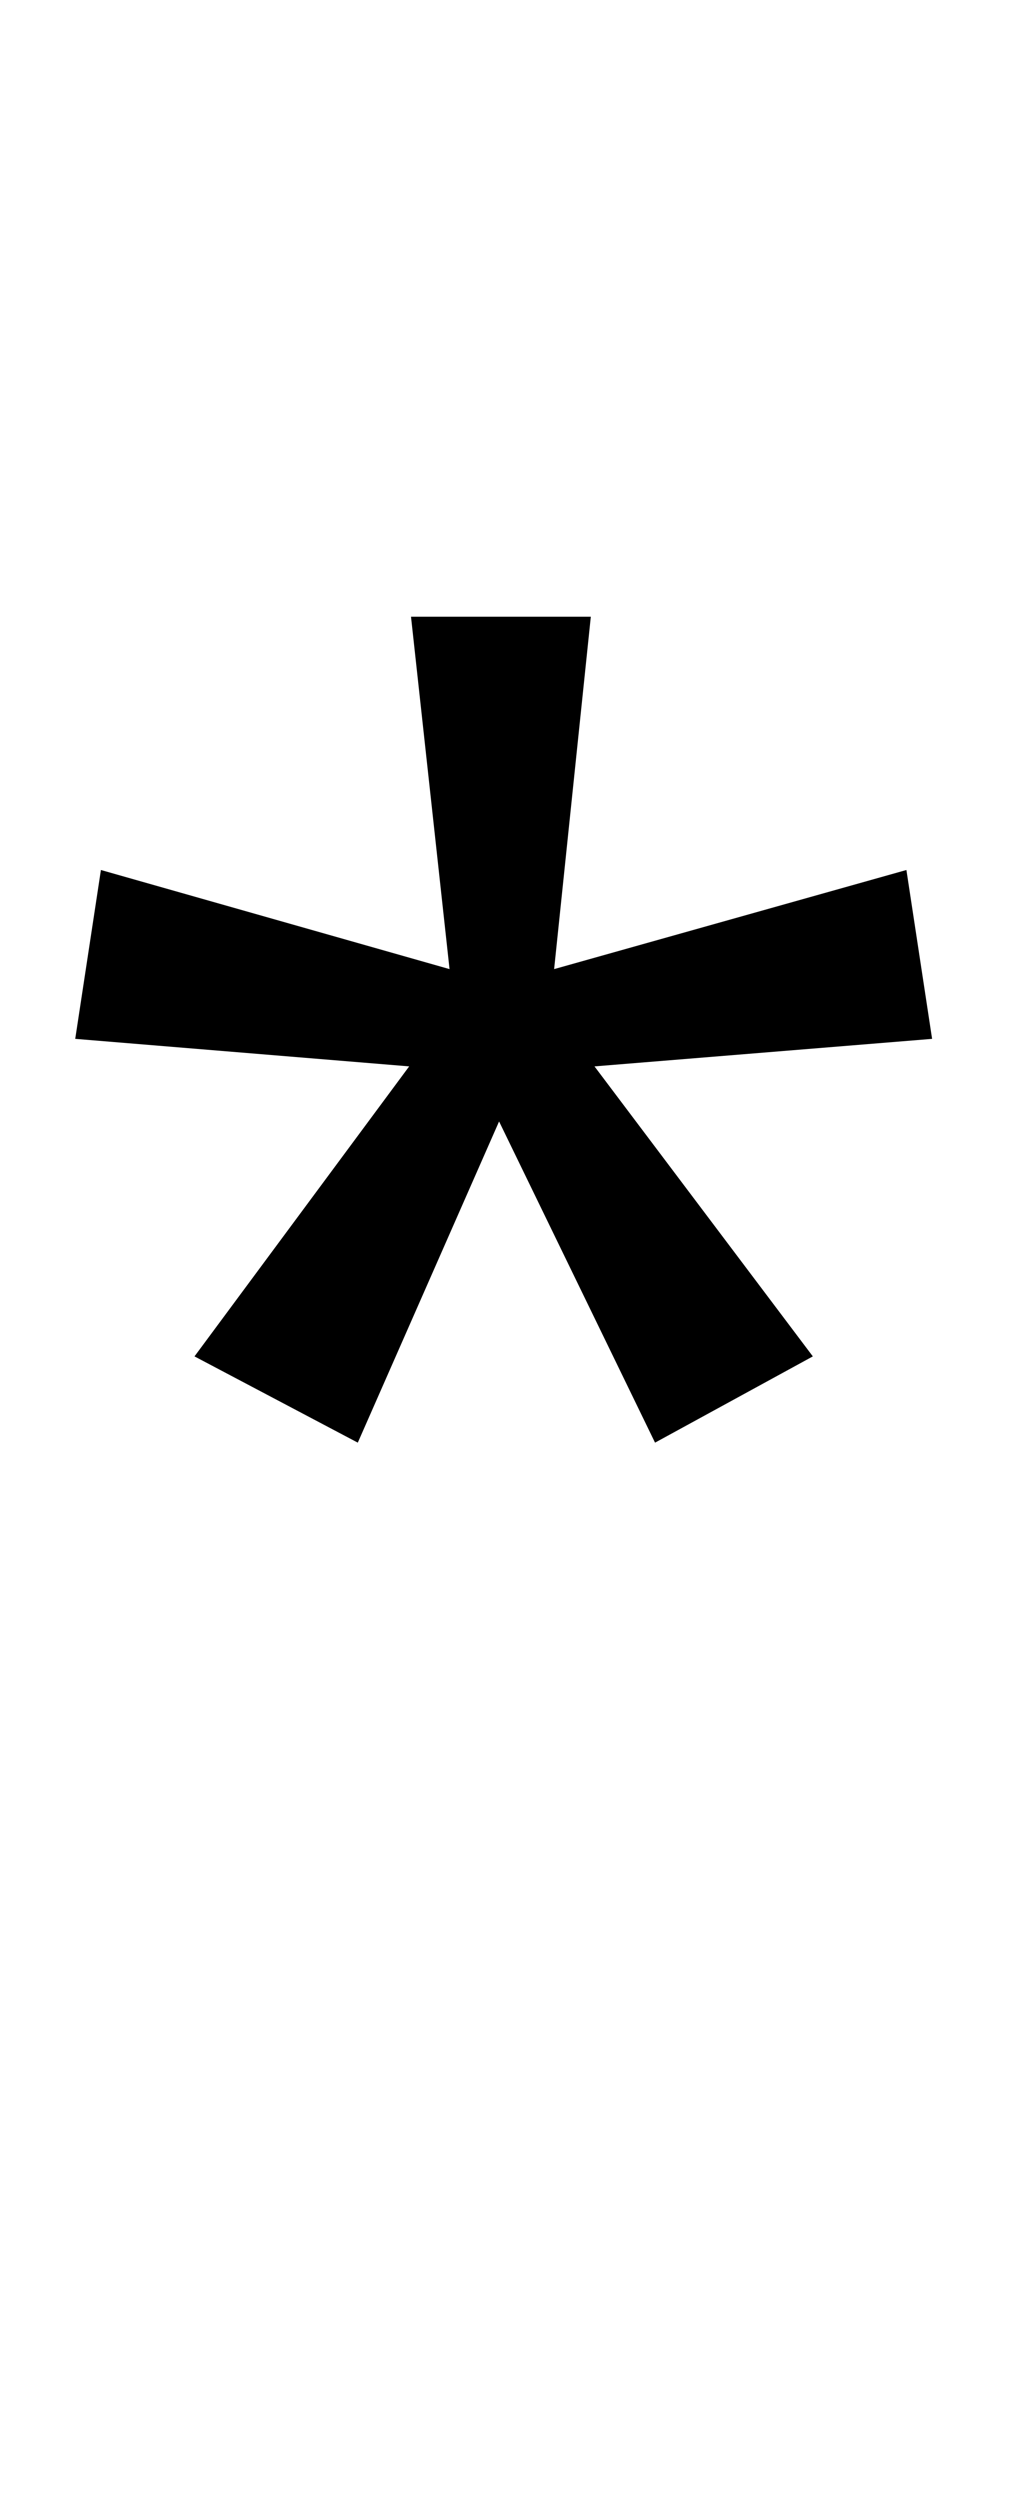 <svg xmlns="http://www.w3.org/2000/svg" viewBox="0 -320 551 1362"><path d="M322,16,302,208,494,154,508,246,324,261,443,419,357,466,272,291,195,466,106,419,223,261,41,246,55,154,245,208,224,16Z"/></svg>
